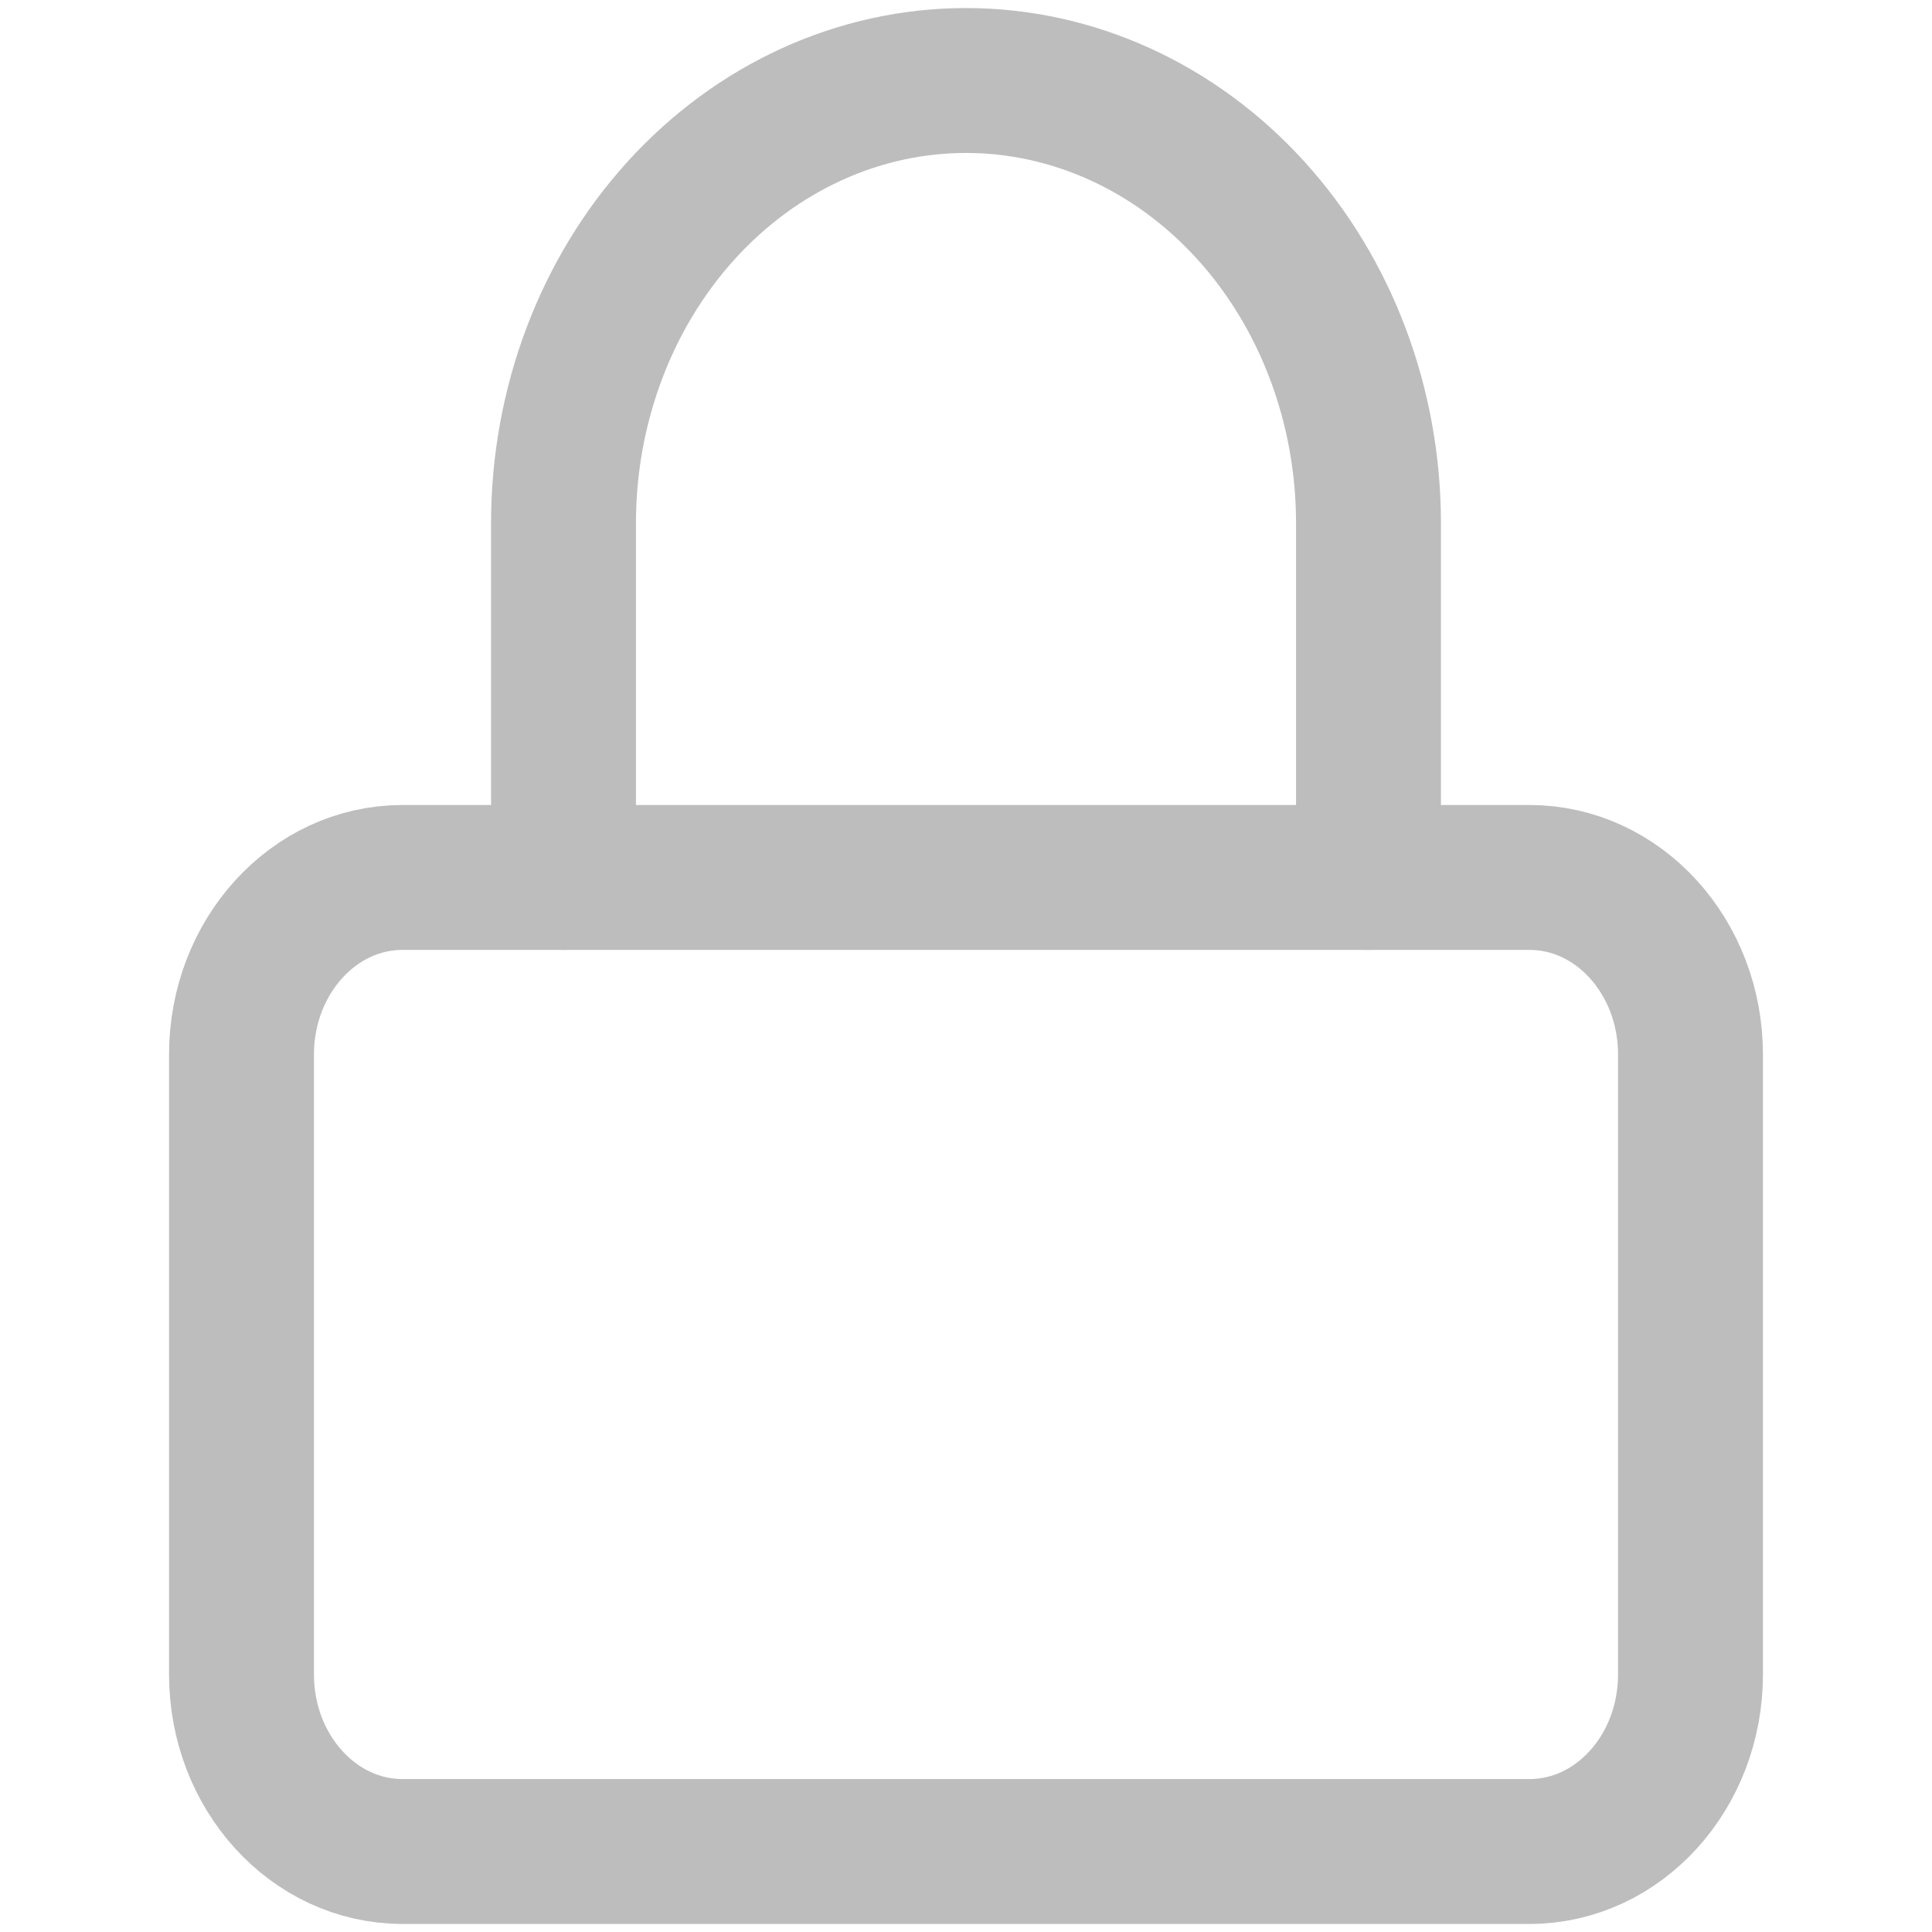 <svg width="24" height="24" viewBox="0 0 24 24" fill="none" xmlns="http://www.w3.org/2000/svg">
<path d="M19 10.9H5C3.895 10.9 3 11.885 3 13.1V20.8C3 22.015 3.895 23 5 23H19C20.105 23 21 22.015 21 20.8V13.1C21 11.885 20.105 10.9 19 10.9Z" stroke="#BDBDBD" stroke-width="1.8" stroke-linecap="round" stroke-linejoin="round"/>
<path d="M7 10.9V6.5C7 5.041 7.527 3.642 8.464 2.611C9.402 1.579 10.674 1 12 1C13.326 1 14.598 1.579 15.536 2.611C16.473 3.642 17 5.041 17 6.5V10.9" stroke="#BDBDBD" stroke-width="1.8" stroke-linecap="round" stroke-linejoin="round"/>
</svg>
